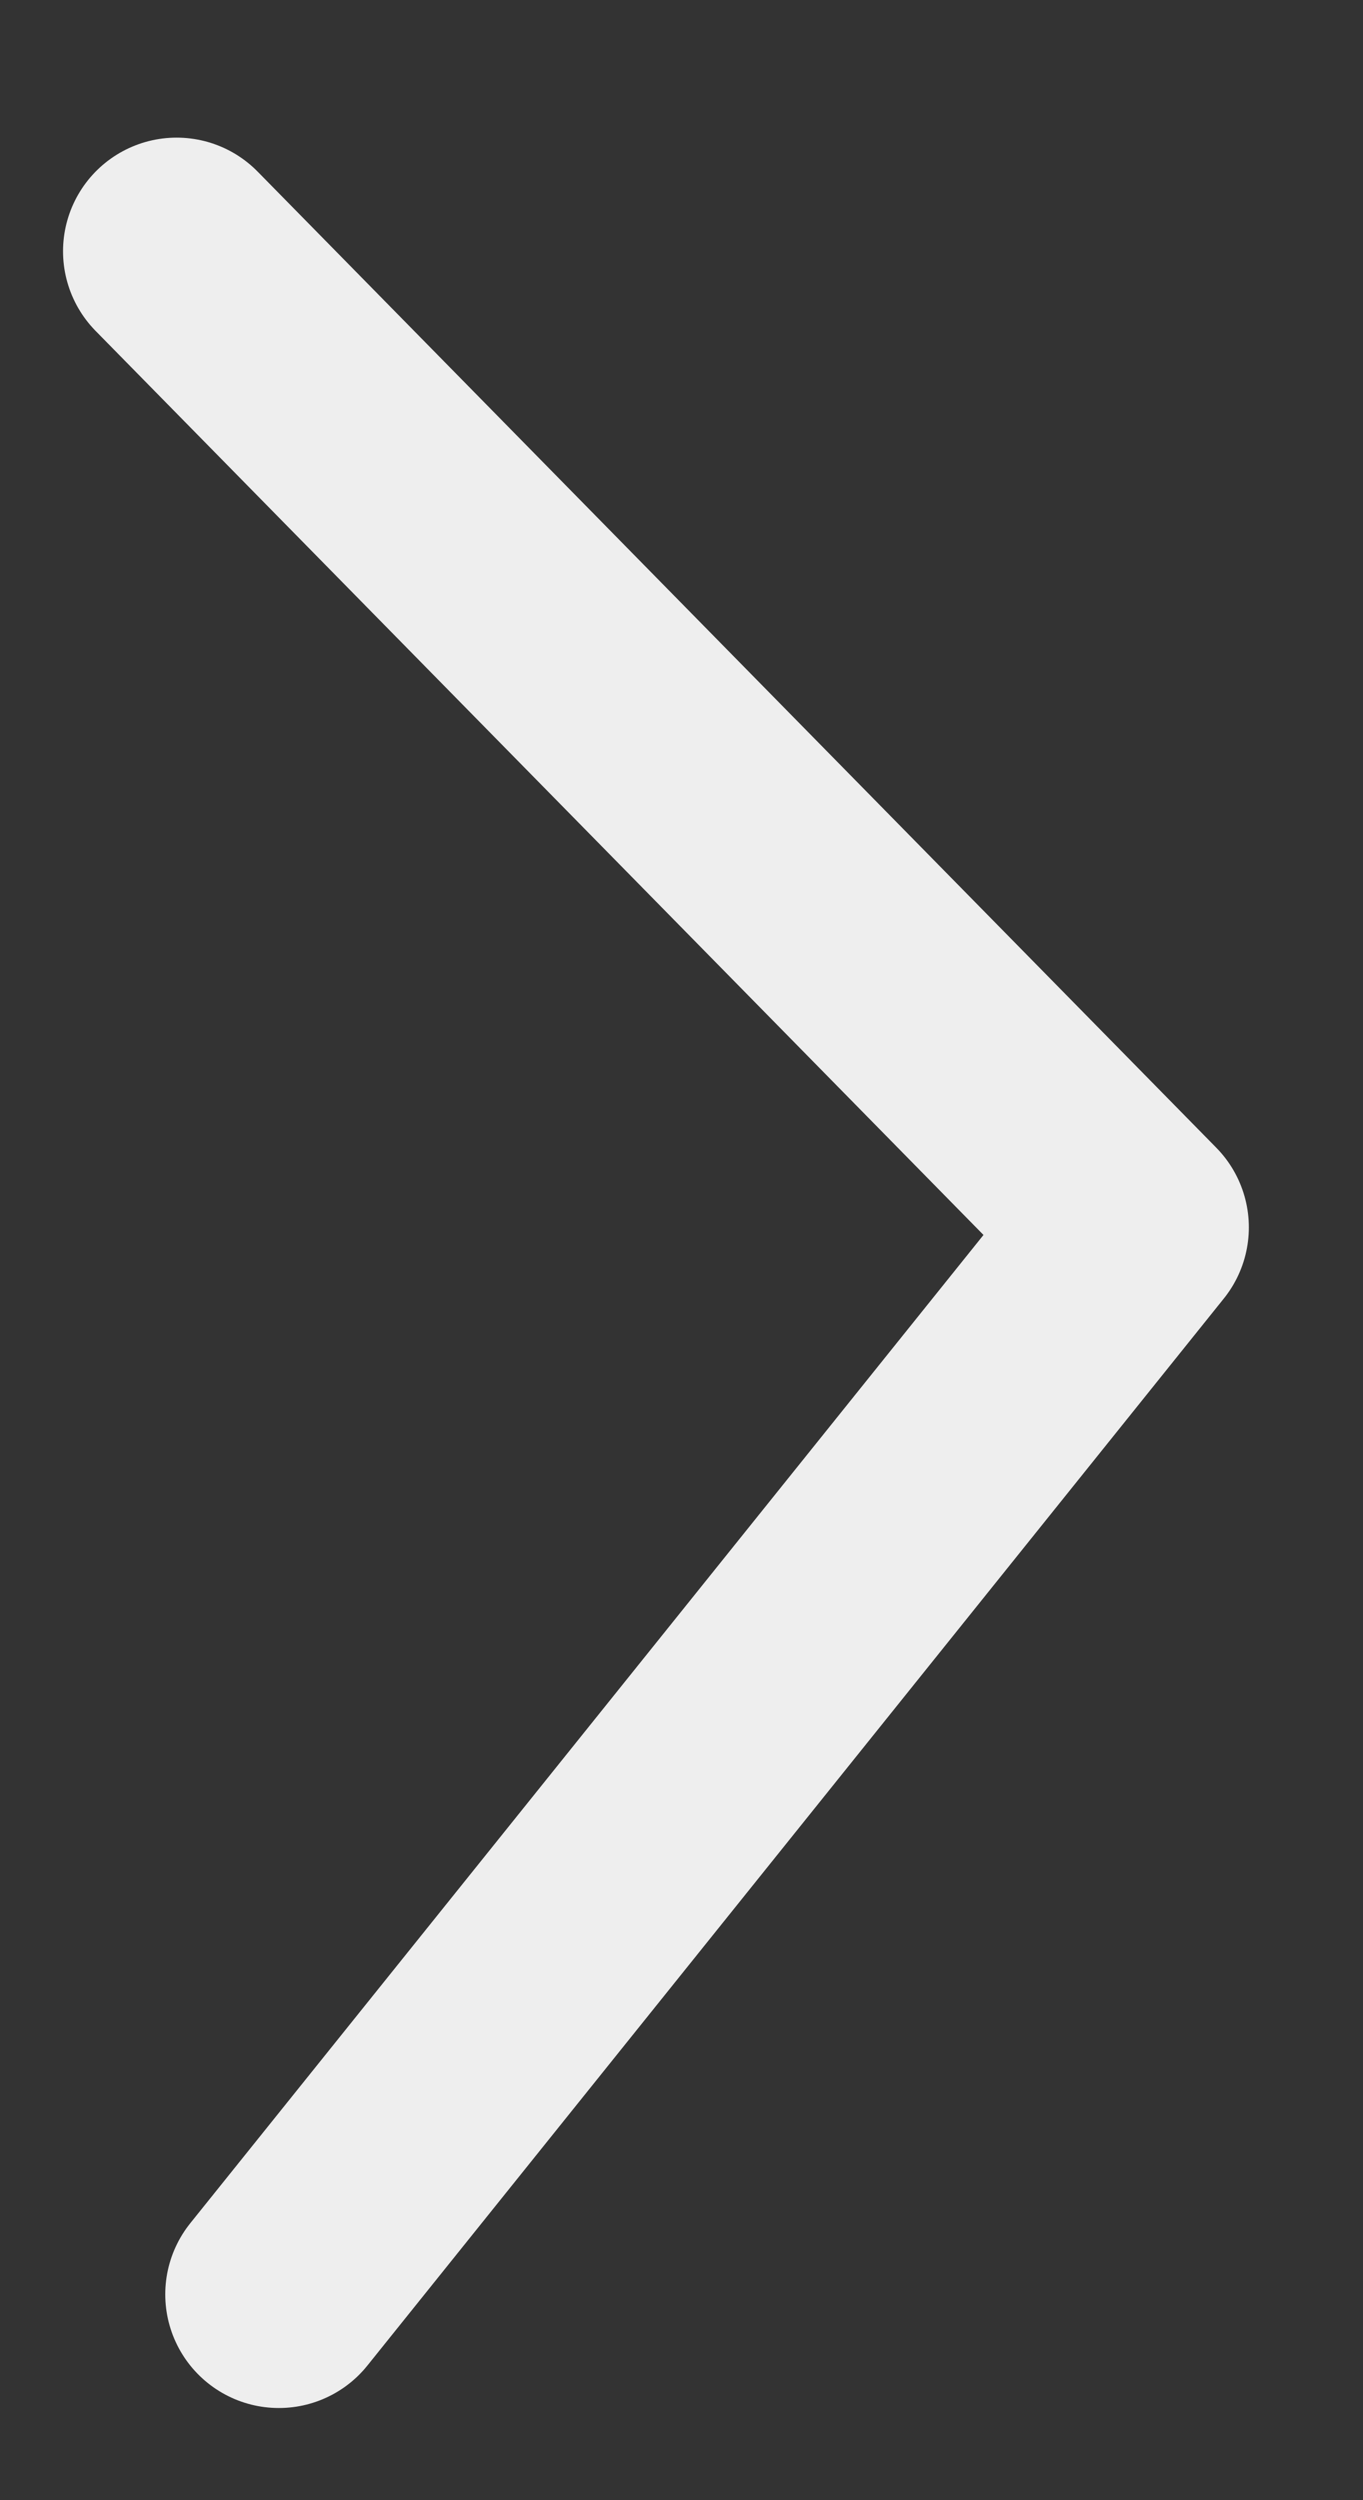 <svg width="12" height="22" viewBox="0 0 12 22" fill="none" xmlns="http://www.w3.org/2000/svg">
<rect x="0" y="0" width="12" height="22" fill="#333333" stroke="none"/>
<path d="M1.555 2.211L9.995 10.8L2.455 20.189" stroke="#EEEEEE" stroke-width="2" stroke-linecap="round" stroke-linejoin="round"/>
</svg>
